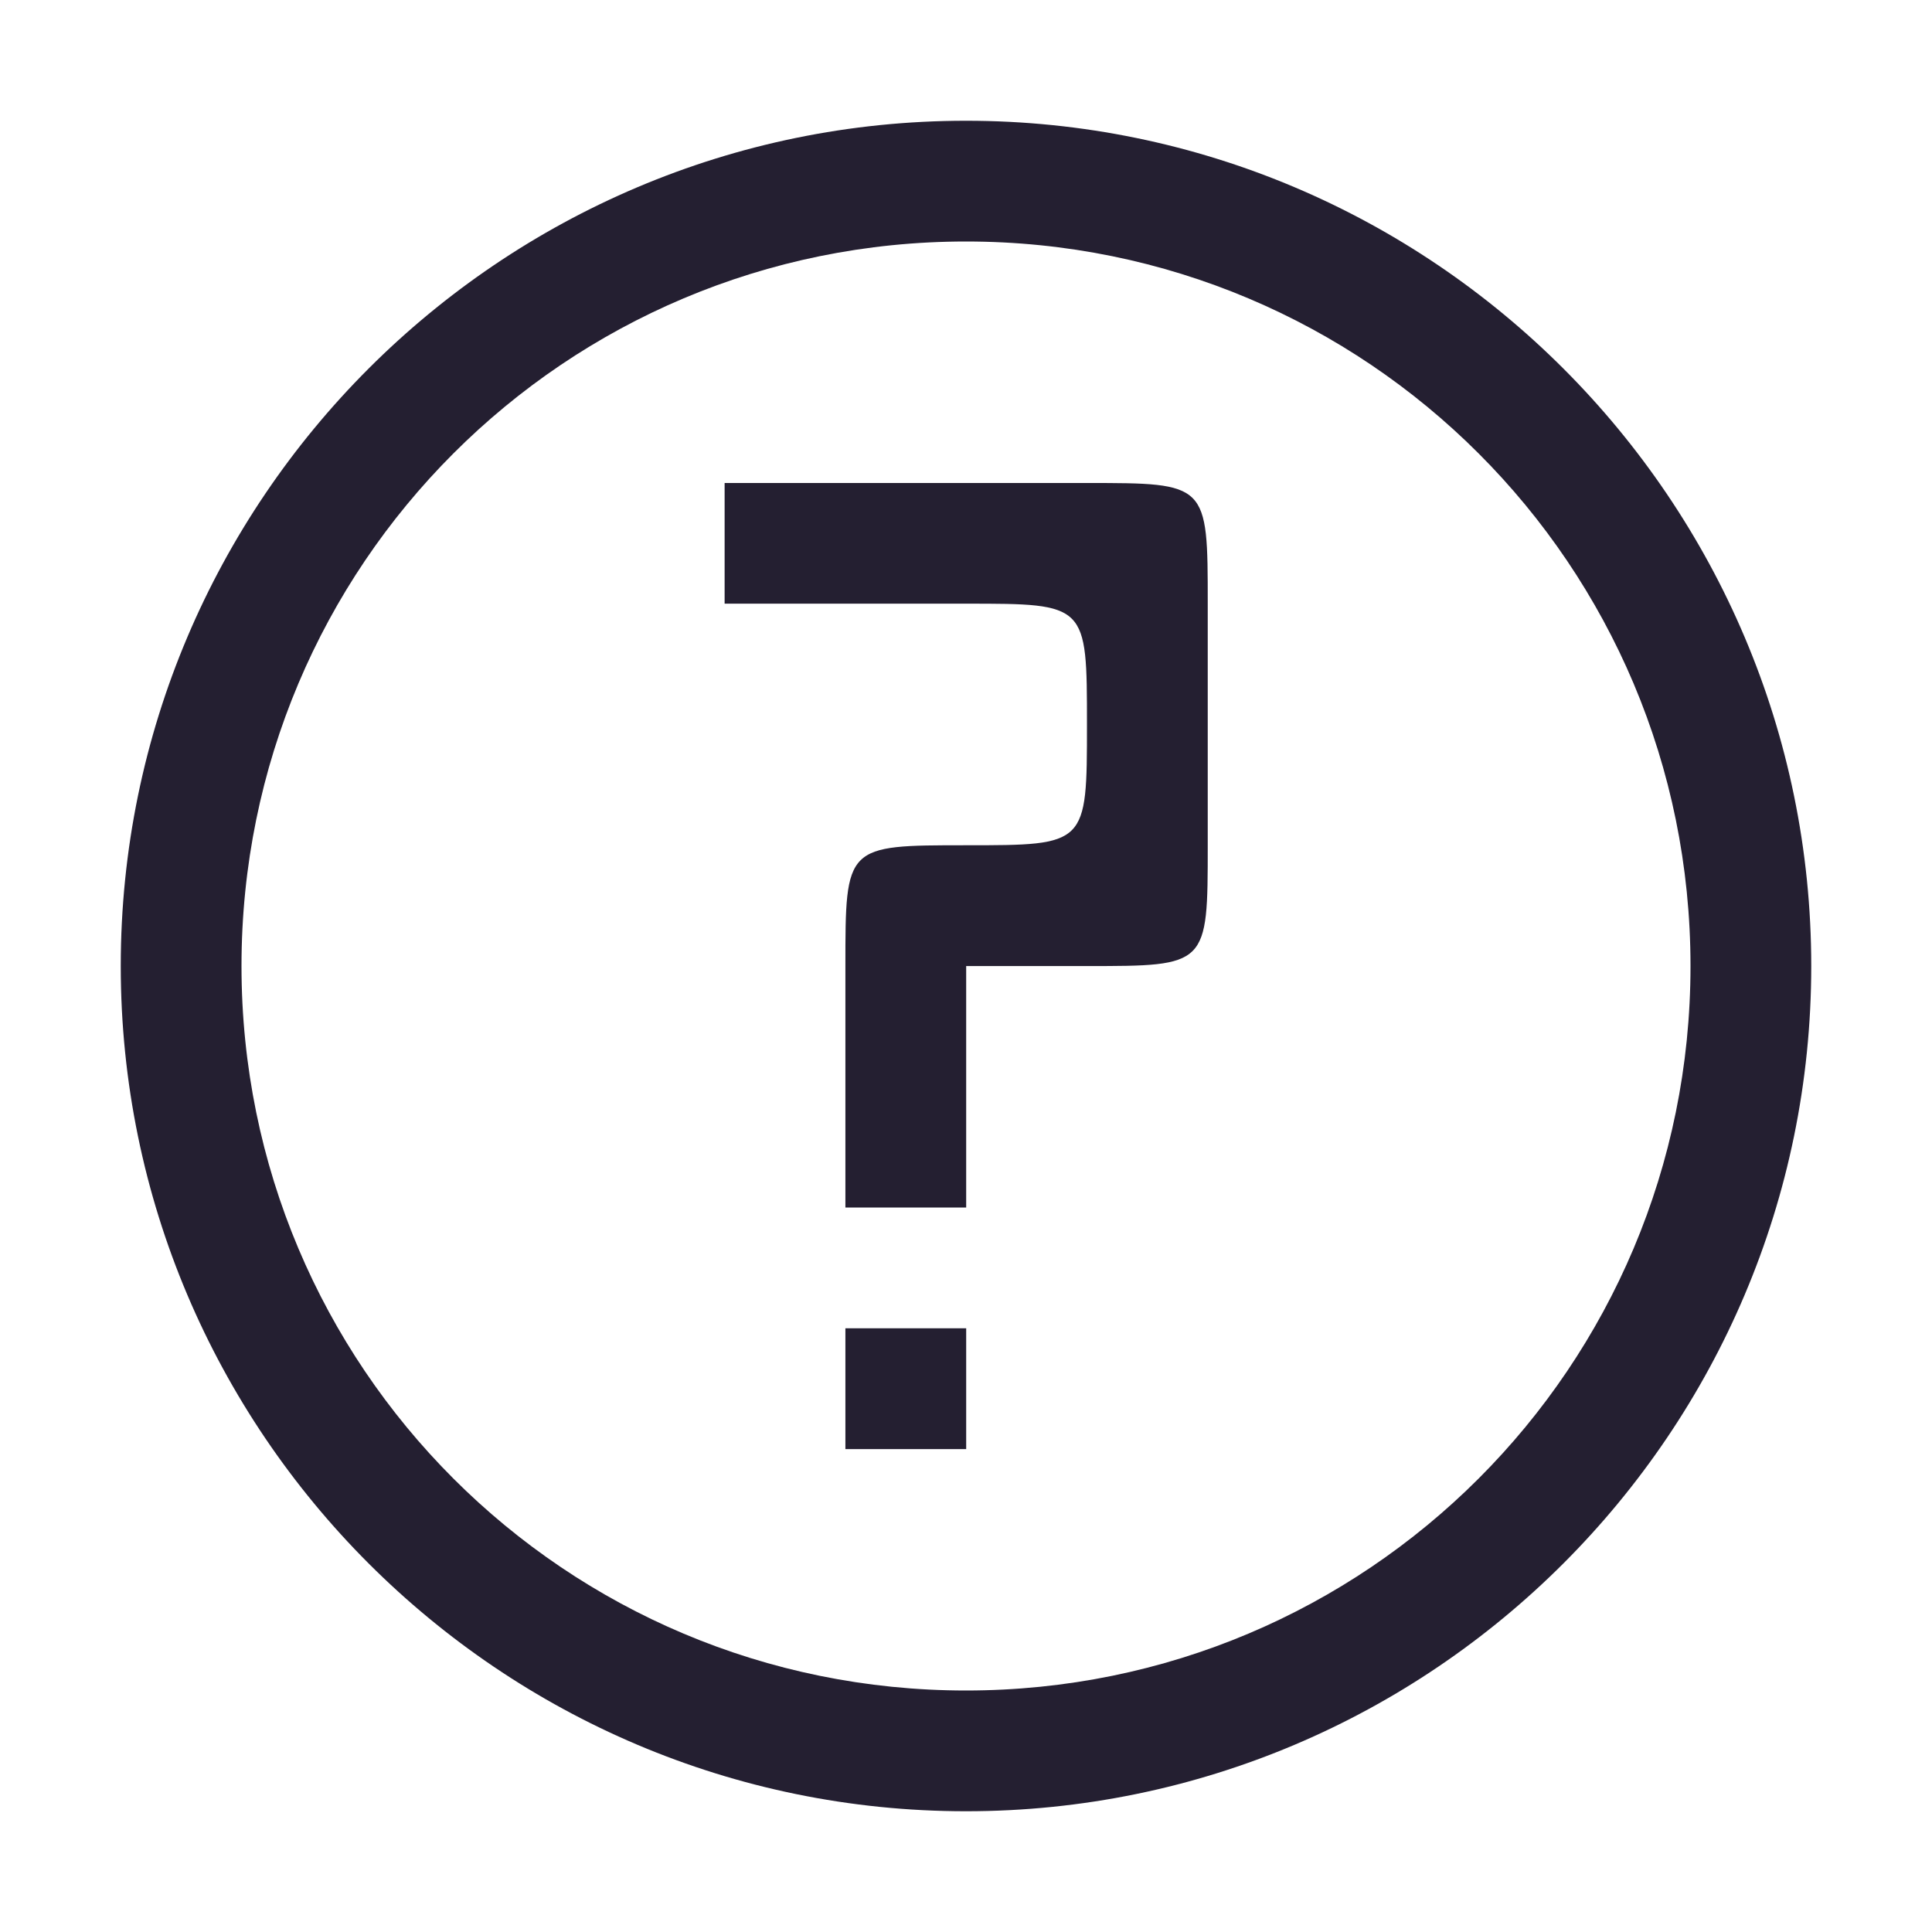 <svg xmlns="http://www.w3.org/2000/svg" xmlns:svg="http://www.w3.org/2000/svg" id="svg30" width="16" height="16" version="1.1" viewBox="0 0 16 16"><linearGradient id="a" x1="4" x2="124" y1="64" y2="64" gradientUnits="userSpaceOnUse"><stop id="stop2" offset="0" stop-color="#e66100" style="stop-color:#613583;stop-opacity:1"/><stop id="stop4" offset=".045" stop-color="#ffa348" style="stop-color:#9141ac;stop-opacity:1"/><stop id="stop6" offset=".091" stop-color="#e66100" style="stop-color:#613583;stop-opacity:1"/><stop id="stop8" offset=".909" stop-color="#e66100" style="stop-color:#613583;stop-opacity:1"/><stop id="stop10" offset=".955" stop-color="#ffa348" style="stop-color:#9141ac;stop-opacity:1"/><stop id="stop12" offset="1" stop-color="#e66100" style="stop-color:#613583;stop-opacity:1"/></linearGradient><linearGradient id="b" x1="64" x2="64" y1="177" y2="291.505" gradientTransform="matrix(1,0,0,0.983,0,-168.034)" gradientUnits="userSpaceOnUse"><stop id="stop15" offset="0" stop-color="#f8e45c" style="stop-color:#99c1f1;stop-opacity:1"/><stop id="stop17" offset="1" stop-color="#f66151" style="stop-color:#9141ac;stop-opacity:1"/></linearGradient><g id="text3019" aria-label="?" transform="matrix(1.028,0,0,1.078,0.861,0.766)" style="font-size:10px;line-height:1.25;fill:#241f31;stroke-width:.95"><path id="path8642" d="M 5.973,9.494 H 6.946 V 10.422 H 5.973 Z M 6.946,8.566 H 5.973 c 0,-0.928 0,-0.928 0,-1.855 0,-0.928 0,-0.928 0.973,-0.928 0.973,0 0.973,0 0.973,-0.928 0,-0.928 0,-0.928 -0.973,-0.928 -0.726,0 -1.399,0 -1.946,0 V 3 c 0.973,0 1.946,0 2.919,0 0.973,0 0.973,0 0.973,0.928 0,0.67 0,1.144 0,1.855 0,0.928 0,0.928 -0.973,0.928 -0.973,0 -0.742,0 -0.973,0 0,0.387 0,0.928 0,1.855 z" style="fill:#241f31;stroke-width:.95"/></g><path style="color:#000;fill:#241f31;stroke-linecap:round;stroke-linejoin:round;-inkscape-stroke:none" id="path936" d="M 8,1 C 4.14,1 1,4.14 1,8 c 0,3.86 3.14,7 7,7 3.86,0 7,-3.14 7,-7 C 15,4.14 11.86,1 8,1 Z m 0,1 c 3.32,0 6,2.68 6,6 0,3.32 -2.68,6 -6,6 C 4.68,14 2,11.32 2,8 2,4.68 4.68,2 8,2 Z"/></svg>